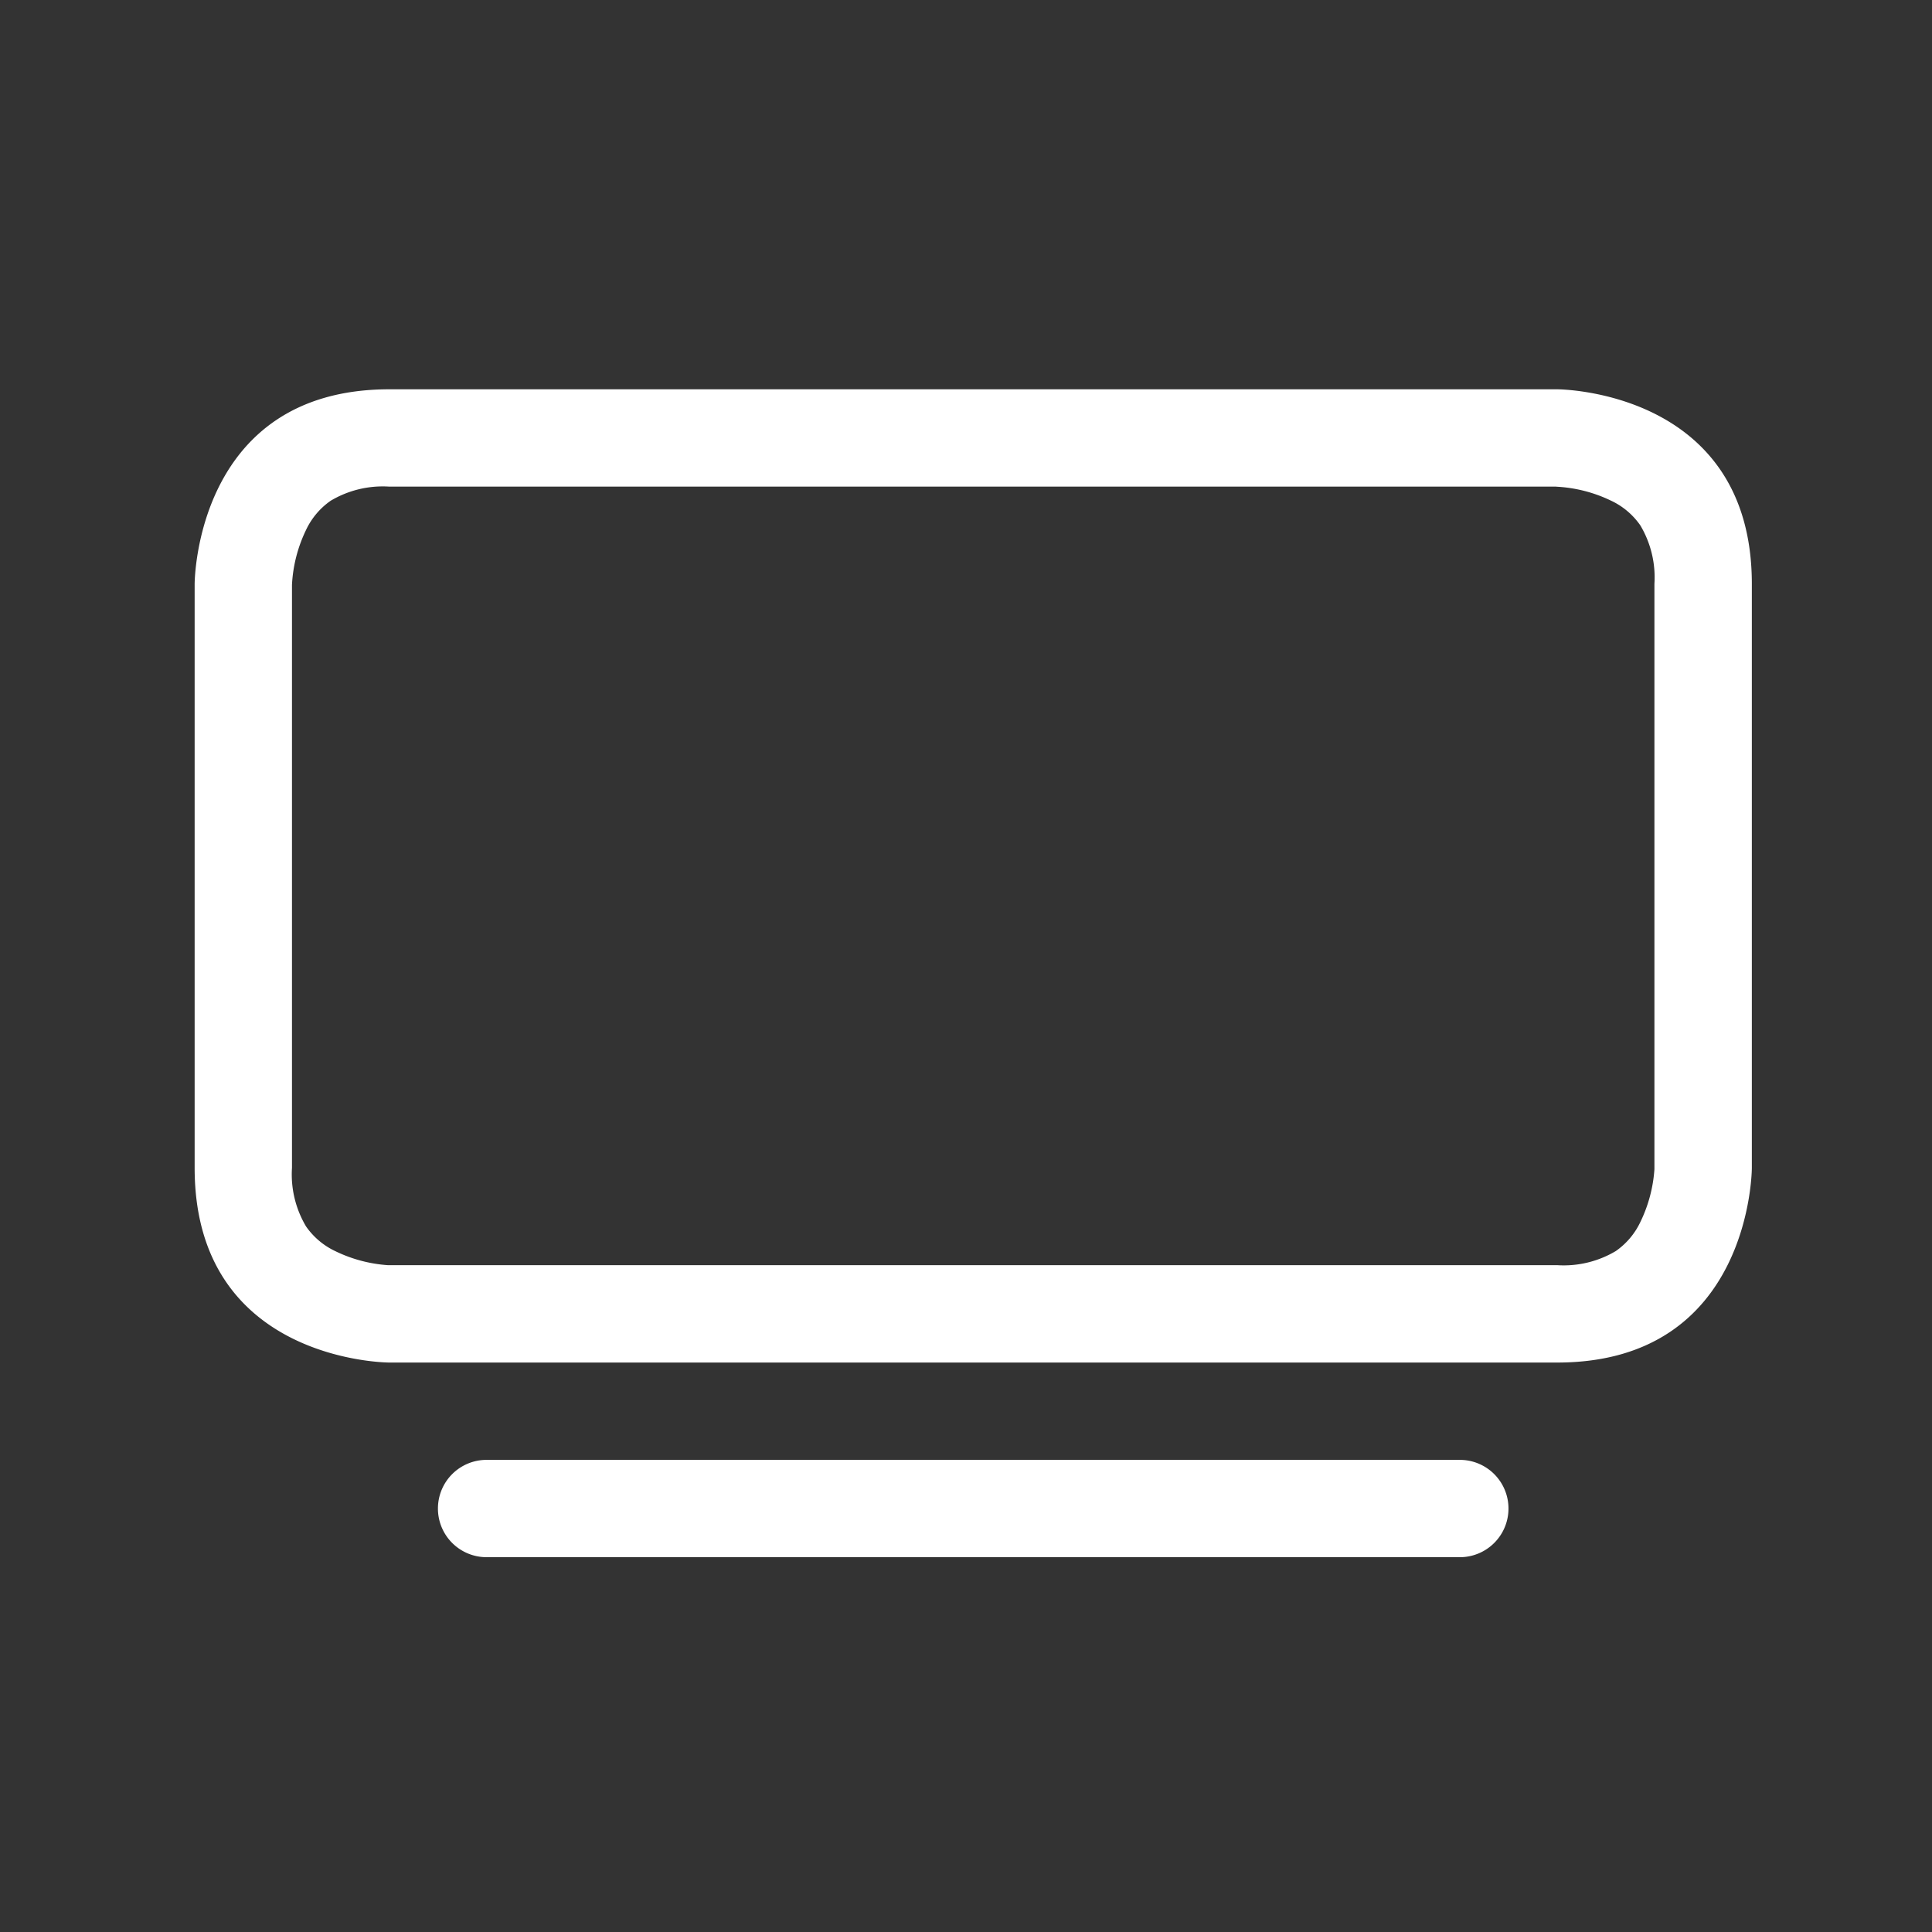 <svg xmlns="http://www.w3.org/2000/svg" width="40" height="40" viewBox="0 0 40 40">
  <rect x="0" y="0" width="40" height="40" fill="#333333" stroke="none"/>
  <g id="그룹_417" data-name="그룹 417" transform="translate(-832 -513)">
    <g id="tv" transform="translate(836.03 521.06)">
      <path id="패스_510" data-name="패스 510" d="M5.037,27.672a1.007,1.007,0,0,1,1.007-1.007h20.15a1.007,1.007,0,1,1,0,2.015H6.045A1.007,1.007,0,0,1,5.037,27.672ZM28.192,6.515H4.03a2.107,2.107,0,0,0-1.213.292,1.528,1.528,0,0,0-.512.608A2.942,2.942,0,0,0,2.015,8.55V20.62a2.107,2.107,0,0,0,.292,1.213,1.537,1.537,0,0,0,.608.512A2.95,2.95,0,0,0,4,22.634H28.21a2.107,2.107,0,0,0,1.213-.292,1.528,1.528,0,0,0,.512-.608,2.95,2.95,0,0,0,.288-1.085V8.53a2.107,2.107,0,0,0-.292-1.213,1.525,1.525,0,0,0-.608-.512,2.942,2.942,0,0,0-1.136-.289ZM28.21,4.5H4.03C0,4.5,0,8.53,0,8.53V20.62c0,4.03,4.03,4.03,4.03,4.03H28.21c4.03,0,4.03-4.03,4.03-4.03V8.53C32.24,4.5,28.21,4.5,28.21,4.5Z" transform="translate(0 -4.5)" fill="#fff" fill-rule="evenodd"/>
    </g>
    <rect id="사각형_1021" data-name="사각형 1021" width="40" height="40" transform="translate(832 513)" fill="none" opacity="0.5"/>
  </g>
</svg>
